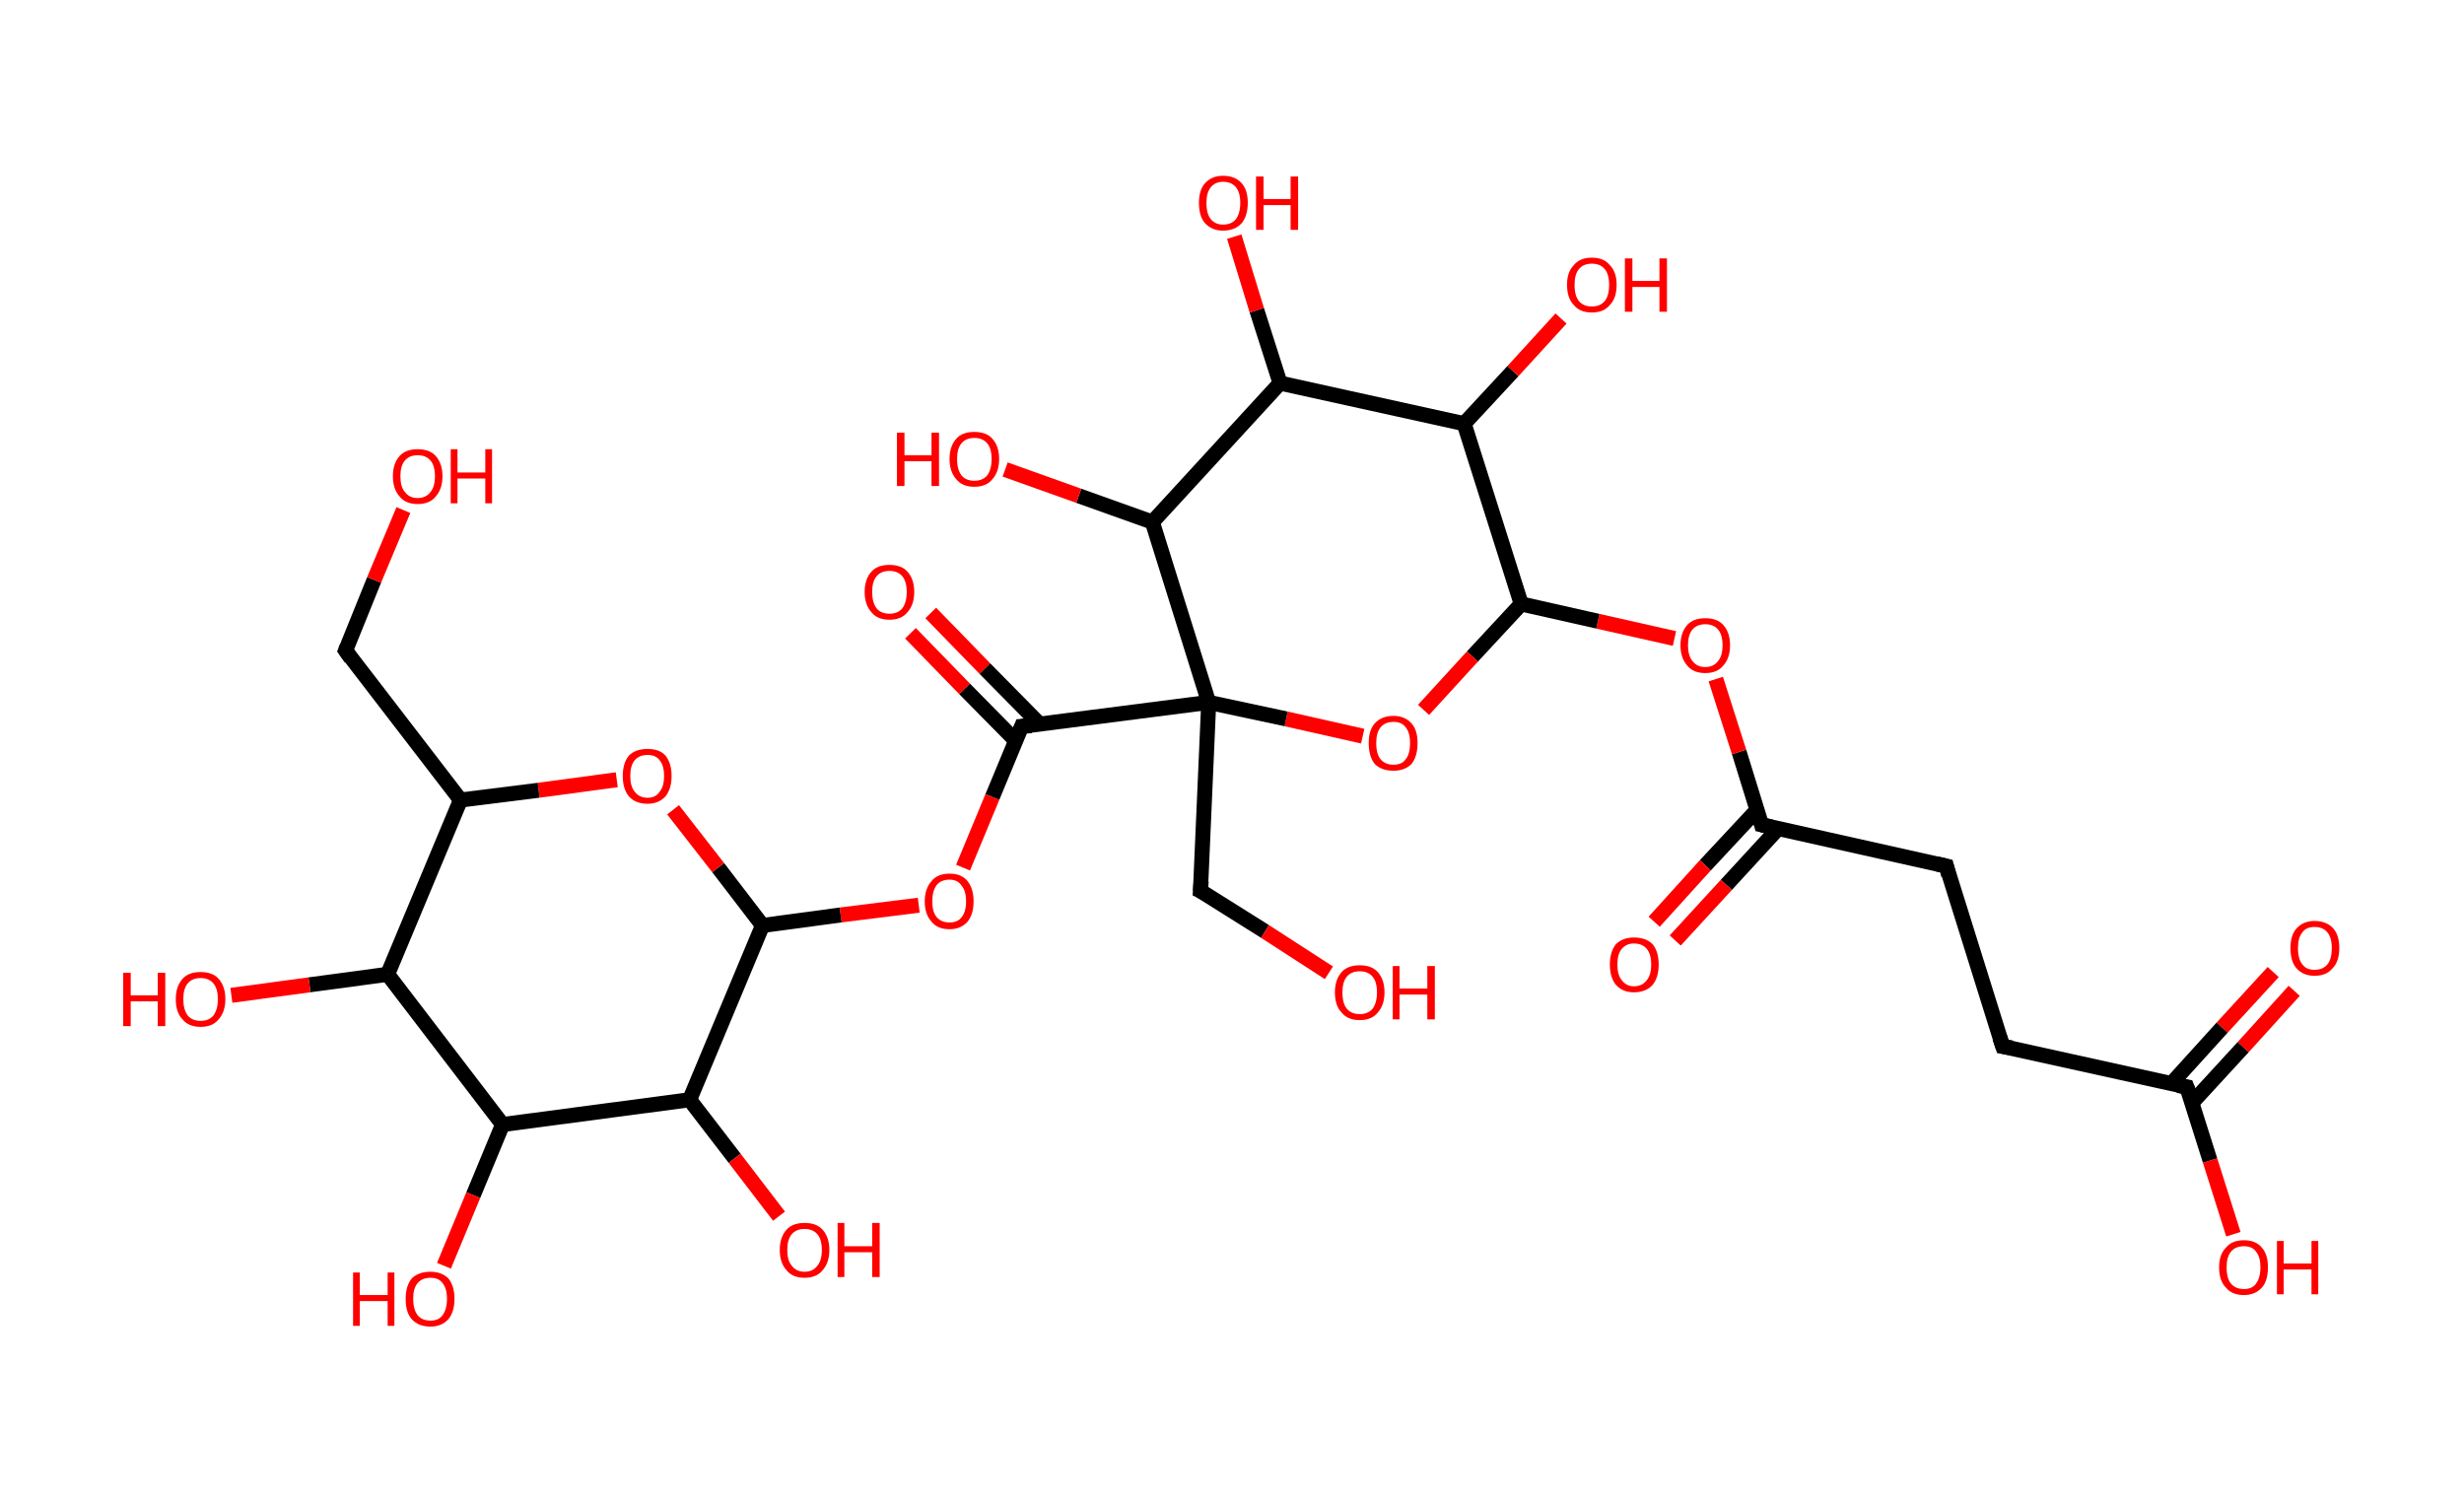 <?xml version='1.0' encoding='ASCII' standalone='yes'?>
<svg xmlns="http://www.w3.org/2000/svg" xmlns:rdkit="http://www.rdkit.org/xml" xmlns:xlink="http://www.w3.org/1999/xlink" version="1.1" baseProfile="full" xml:space="preserve" width="328px" height="200px" viewBox="0 0 328 200">
<!-- END OF HEADER -->
<rect style="opacity:1.0;fill:#FFFFFF;stroke:none" width="328.0" height="200.0" x="0.0" y="0.0"> </rect>
<path class="bond-0 atom-0 atom-1" d="M 305.4,131.9 L 298.6,139.4" style="fill:none;fill-rule:evenodd;stroke:#FF0000;stroke-width:2.0px;stroke-linecap:butt;stroke-linejoin:miter;stroke-opacity:1"/>
<path class="bond-0 atom-0 atom-1" d="M 298.6,139.4 L 291.8,146.8" style="fill:none;fill-rule:evenodd;stroke:#000000;stroke-width:2.0px;stroke-linecap:butt;stroke-linejoin:miter;stroke-opacity:1"/>
<path class="bond-0 atom-0 atom-1" d="M 302.6,129.4 L 295.8,136.8" style="fill:none;fill-rule:evenodd;stroke:#FF0000;stroke-width:2.0px;stroke-linecap:butt;stroke-linejoin:miter;stroke-opacity:1"/>
<path class="bond-0 atom-0 atom-1" d="M 295.8,136.8 L 289.0,144.3" style="fill:none;fill-rule:evenodd;stroke:#000000;stroke-width:2.0px;stroke-linecap:butt;stroke-linejoin:miter;stroke-opacity:1"/>
<path class="bond-1 atom-1 atom-2" d="M 291.1,144.7 L 294.2,154.5" style="fill:none;fill-rule:evenodd;stroke:#000000;stroke-width:2.0px;stroke-linecap:butt;stroke-linejoin:miter;stroke-opacity:1"/>
<path class="bond-1 atom-1 atom-2" d="M 294.2,154.5 L 297.3,164.3" style="fill:none;fill-rule:evenodd;stroke:#FF0000;stroke-width:2.0px;stroke-linecap:butt;stroke-linejoin:miter;stroke-opacity:1"/>
<path class="bond-2 atom-1 atom-3" d="M 291.1,144.7 L 266.6,139.3" style="fill:none;fill-rule:evenodd;stroke:#000000;stroke-width:2.0px;stroke-linecap:butt;stroke-linejoin:miter;stroke-opacity:1"/>
<path class="bond-3 atom-3 atom-4" d="M 266.6,139.3 L 259.1,115.3" style="fill:none;fill-rule:evenodd;stroke:#000000;stroke-width:2.0px;stroke-linecap:butt;stroke-linejoin:miter;stroke-opacity:1"/>
<path class="bond-4 atom-4 atom-5" d="M 259.1,115.3 L 234.5,109.8" style="fill:none;fill-rule:evenodd;stroke:#000000;stroke-width:2.0px;stroke-linecap:butt;stroke-linejoin:miter;stroke-opacity:1"/>
<path class="bond-5 atom-5 atom-6" d="M 233.9,107.8 L 227.0,115.2" style="fill:none;fill-rule:evenodd;stroke:#000000;stroke-width:2.0px;stroke-linecap:butt;stroke-linejoin:miter;stroke-opacity:1"/>
<path class="bond-5 atom-5 atom-6" d="M 227.0,115.2 L 220.2,122.7" style="fill:none;fill-rule:evenodd;stroke:#FF0000;stroke-width:2.0px;stroke-linecap:butt;stroke-linejoin:miter;stroke-opacity:1"/>
<path class="bond-5 atom-5 atom-6" d="M 236.7,110.3 L 229.8,117.8" style="fill:none;fill-rule:evenodd;stroke:#000000;stroke-width:2.0px;stroke-linecap:butt;stroke-linejoin:miter;stroke-opacity:1"/>
<path class="bond-5 atom-5 atom-6" d="M 229.8,117.8 L 223.0,125.2" style="fill:none;fill-rule:evenodd;stroke:#FF0000;stroke-width:2.0px;stroke-linecap:butt;stroke-linejoin:miter;stroke-opacity:1"/>
<path class="bond-6 atom-5 atom-7" d="M 234.5,109.8 L 231.5,100.1" style="fill:none;fill-rule:evenodd;stroke:#000000;stroke-width:2.0px;stroke-linecap:butt;stroke-linejoin:miter;stroke-opacity:1"/>
<path class="bond-6 atom-5 atom-7" d="M 231.5,100.1 L 228.4,90.4" style="fill:none;fill-rule:evenodd;stroke:#FF0000;stroke-width:2.0px;stroke-linecap:butt;stroke-linejoin:miter;stroke-opacity:1"/>
<path class="bond-7 atom-7 atom-8" d="M 222.9,85.0 L 212.7,82.7" style="fill:none;fill-rule:evenodd;stroke:#FF0000;stroke-width:2.0px;stroke-linecap:butt;stroke-linejoin:miter;stroke-opacity:1"/>
<path class="bond-7 atom-7 atom-8" d="M 212.7,82.7 L 202.5,80.4" style="fill:none;fill-rule:evenodd;stroke:#000000;stroke-width:2.0px;stroke-linecap:butt;stroke-linejoin:miter;stroke-opacity:1"/>
<path class="bond-8 atom-8 atom-9" d="M 202.5,80.4 L 196.0,87.4" style="fill:none;fill-rule:evenodd;stroke:#000000;stroke-width:2.0px;stroke-linecap:butt;stroke-linejoin:miter;stroke-opacity:1"/>
<path class="bond-8 atom-8 atom-9" d="M 196.0,87.4 L 189.5,94.5" style="fill:none;fill-rule:evenodd;stroke:#FF0000;stroke-width:2.0px;stroke-linecap:butt;stroke-linejoin:miter;stroke-opacity:1"/>
<path class="bond-9 atom-9 atom-10" d="M 181.4,98.0 L 171.2,95.7" style="fill:none;fill-rule:evenodd;stroke:#FF0000;stroke-width:2.0px;stroke-linecap:butt;stroke-linejoin:miter;stroke-opacity:1"/>
<path class="bond-9 atom-9 atom-10" d="M 171.2,95.7 L 160.9,93.5" style="fill:none;fill-rule:evenodd;stroke:#000000;stroke-width:2.0px;stroke-linecap:butt;stroke-linejoin:miter;stroke-opacity:1"/>
<path class="bond-10 atom-10 atom-11" d="M 160.9,93.5 L 159.8,118.6" style="fill:none;fill-rule:evenodd;stroke:#000000;stroke-width:2.0px;stroke-linecap:butt;stroke-linejoin:miter;stroke-opacity:1"/>
<path class="bond-11 atom-11 atom-12" d="M 159.8,118.6 L 168.4,124.0" style="fill:none;fill-rule:evenodd;stroke:#000000;stroke-width:2.0px;stroke-linecap:butt;stroke-linejoin:miter;stroke-opacity:1"/>
<path class="bond-11 atom-11 atom-12" d="M 168.4,124.0 L 176.9,129.5" style="fill:none;fill-rule:evenodd;stroke:#FF0000;stroke-width:2.0px;stroke-linecap:butt;stroke-linejoin:miter;stroke-opacity:1"/>
<path class="bond-12 atom-10 atom-13" d="M 160.9,93.5 L 136.0,96.7" style="fill:none;fill-rule:evenodd;stroke:#000000;stroke-width:2.0px;stroke-linecap:butt;stroke-linejoin:miter;stroke-opacity:1"/>
<path class="bond-13 atom-13 atom-14" d="M 138.4,96.4 L 131.1,89.0" style="fill:none;fill-rule:evenodd;stroke:#000000;stroke-width:2.0px;stroke-linecap:butt;stroke-linejoin:miter;stroke-opacity:1"/>
<path class="bond-13 atom-13 atom-14" d="M 131.1,89.0 L 123.9,81.6" style="fill:none;fill-rule:evenodd;stroke:#FF0000;stroke-width:2.0px;stroke-linecap:butt;stroke-linejoin:miter;stroke-opacity:1"/>
<path class="bond-13 atom-13 atom-14" d="M 135.2,98.6 L 128.4,91.7" style="fill:none;fill-rule:evenodd;stroke:#000000;stroke-width:2.0px;stroke-linecap:butt;stroke-linejoin:miter;stroke-opacity:1"/>
<path class="bond-13 atom-13 atom-14" d="M 128.4,91.7 L 121.2,84.3" style="fill:none;fill-rule:evenodd;stroke:#FF0000;stroke-width:2.0px;stroke-linecap:butt;stroke-linejoin:miter;stroke-opacity:1"/>
<path class="bond-14 atom-13 atom-15" d="M 136.0,96.7 L 132.1,106.1" style="fill:none;fill-rule:evenodd;stroke:#000000;stroke-width:2.0px;stroke-linecap:butt;stroke-linejoin:miter;stroke-opacity:1"/>
<path class="bond-14 atom-13 atom-15" d="M 132.1,106.1 L 128.2,115.5" style="fill:none;fill-rule:evenodd;stroke:#FF0000;stroke-width:2.0px;stroke-linecap:butt;stroke-linejoin:miter;stroke-opacity:1"/>
<path class="bond-15 atom-15 atom-16" d="M 122.3,120.5 L 111.9,121.8" style="fill:none;fill-rule:evenodd;stroke:#FF0000;stroke-width:2.0px;stroke-linecap:butt;stroke-linejoin:miter;stroke-opacity:1"/>
<path class="bond-15 atom-15 atom-16" d="M 111.9,121.8 L 101.5,123.2" style="fill:none;fill-rule:evenodd;stroke:#000000;stroke-width:2.0px;stroke-linecap:butt;stroke-linejoin:miter;stroke-opacity:1"/>
<path class="bond-16 atom-16 atom-17" d="M 101.5,123.2 L 95.6,115.5" style="fill:none;fill-rule:evenodd;stroke:#000000;stroke-width:2.0px;stroke-linecap:butt;stroke-linejoin:miter;stroke-opacity:1"/>
<path class="bond-16 atom-16 atom-17" d="M 95.6,115.5 L 89.6,107.8" style="fill:none;fill-rule:evenodd;stroke:#FF0000;stroke-width:2.0px;stroke-linecap:butt;stroke-linejoin:miter;stroke-opacity:1"/>
<path class="bond-17 atom-17 atom-18" d="M 82.1,103.8 L 71.7,105.2" style="fill:none;fill-rule:evenodd;stroke:#FF0000;stroke-width:2.0px;stroke-linecap:butt;stroke-linejoin:miter;stroke-opacity:1"/>
<path class="bond-17 atom-17 atom-18" d="M 71.7,105.2 L 61.3,106.5" style="fill:none;fill-rule:evenodd;stroke:#000000;stroke-width:2.0px;stroke-linecap:butt;stroke-linejoin:miter;stroke-opacity:1"/>
<path class="bond-18 atom-18 atom-19" d="M 61.3,106.5 L 46.0,86.6" style="fill:none;fill-rule:evenodd;stroke:#000000;stroke-width:2.0px;stroke-linecap:butt;stroke-linejoin:miter;stroke-opacity:1"/>
<path class="bond-19 atom-19 atom-20" d="M 46.0,86.6 L 49.8,77.2" style="fill:none;fill-rule:evenodd;stroke:#000000;stroke-width:2.0px;stroke-linecap:butt;stroke-linejoin:miter;stroke-opacity:1"/>
<path class="bond-19 atom-19 atom-20" d="M 49.8,77.2 L 53.7,67.9" style="fill:none;fill-rule:evenodd;stroke:#FF0000;stroke-width:2.0px;stroke-linecap:butt;stroke-linejoin:miter;stroke-opacity:1"/>
<path class="bond-20 atom-18 atom-21" d="M 61.3,106.5 L 51.6,129.7" style="fill:none;fill-rule:evenodd;stroke:#000000;stroke-width:2.0px;stroke-linecap:butt;stroke-linejoin:miter;stroke-opacity:1"/>
<path class="bond-21 atom-21 atom-22" d="M 51.6,129.7 L 41.2,131.1" style="fill:none;fill-rule:evenodd;stroke:#000000;stroke-width:2.0px;stroke-linecap:butt;stroke-linejoin:miter;stroke-opacity:1"/>
<path class="bond-21 atom-21 atom-22" d="M 41.2,131.1 L 30.8,132.5" style="fill:none;fill-rule:evenodd;stroke:#FF0000;stroke-width:2.0px;stroke-linecap:butt;stroke-linejoin:miter;stroke-opacity:1"/>
<path class="bond-22 atom-21 atom-23" d="M 51.6,129.7 L 66.9,149.7" style="fill:none;fill-rule:evenodd;stroke:#000000;stroke-width:2.0px;stroke-linecap:butt;stroke-linejoin:miter;stroke-opacity:1"/>
<path class="bond-23 atom-23 atom-24" d="M 66.9,149.7 L 63.0,159.1" style="fill:none;fill-rule:evenodd;stroke:#000000;stroke-width:2.0px;stroke-linecap:butt;stroke-linejoin:miter;stroke-opacity:1"/>
<path class="bond-23 atom-23 atom-24" d="M 63.0,159.1 L 59.1,168.5" style="fill:none;fill-rule:evenodd;stroke:#FF0000;stroke-width:2.0px;stroke-linecap:butt;stroke-linejoin:miter;stroke-opacity:1"/>
<path class="bond-24 atom-23 atom-25" d="M 66.9,149.7 L 91.8,146.4" style="fill:none;fill-rule:evenodd;stroke:#000000;stroke-width:2.0px;stroke-linecap:butt;stroke-linejoin:miter;stroke-opacity:1"/>
<path class="bond-25 atom-25 atom-26" d="M 91.8,146.4 L 97.8,154.2" style="fill:none;fill-rule:evenodd;stroke:#000000;stroke-width:2.0px;stroke-linecap:butt;stroke-linejoin:miter;stroke-opacity:1"/>
<path class="bond-25 atom-25 atom-26" d="M 97.8,154.2 L 103.7,161.9" style="fill:none;fill-rule:evenodd;stroke:#FF0000;stroke-width:2.0px;stroke-linecap:butt;stroke-linejoin:miter;stroke-opacity:1"/>
<path class="bond-26 atom-10 atom-27" d="M 160.9,93.5 L 153.4,69.5" style="fill:none;fill-rule:evenodd;stroke:#000000;stroke-width:2.0px;stroke-linecap:butt;stroke-linejoin:miter;stroke-opacity:1"/>
<path class="bond-27 atom-27 atom-28" d="M 153.4,69.5 L 143.6,66.0" style="fill:none;fill-rule:evenodd;stroke:#000000;stroke-width:2.0px;stroke-linecap:butt;stroke-linejoin:miter;stroke-opacity:1"/>
<path class="bond-27 atom-27 atom-28" d="M 143.6,66.0 L 133.8,62.5" style="fill:none;fill-rule:evenodd;stroke:#FF0000;stroke-width:2.0px;stroke-linecap:butt;stroke-linejoin:miter;stroke-opacity:1"/>
<path class="bond-28 atom-27 atom-29" d="M 153.4,69.5 L 170.4,51.0" style="fill:none;fill-rule:evenodd;stroke:#000000;stroke-width:2.0px;stroke-linecap:butt;stroke-linejoin:miter;stroke-opacity:1"/>
<path class="bond-29 atom-29 atom-30" d="M 170.4,51.0 L 167.3,41.3" style="fill:none;fill-rule:evenodd;stroke:#000000;stroke-width:2.0px;stroke-linecap:butt;stroke-linejoin:miter;stroke-opacity:1"/>
<path class="bond-29 atom-29 atom-30" d="M 167.3,41.3 L 164.3,31.5" style="fill:none;fill-rule:evenodd;stroke:#FF0000;stroke-width:2.0px;stroke-linecap:butt;stroke-linejoin:miter;stroke-opacity:1"/>
<path class="bond-30 atom-29 atom-31" d="M 170.4,51.0 L 194.9,56.4" style="fill:none;fill-rule:evenodd;stroke:#000000;stroke-width:2.0px;stroke-linecap:butt;stroke-linejoin:miter;stroke-opacity:1"/>
<path class="bond-31 atom-31 atom-32" d="M 194.9,56.4 L 201.4,49.4" style="fill:none;fill-rule:evenodd;stroke:#000000;stroke-width:2.0px;stroke-linecap:butt;stroke-linejoin:miter;stroke-opacity:1"/>
<path class="bond-31 atom-31 atom-32" d="M 201.4,49.4 L 207.8,42.4" style="fill:none;fill-rule:evenodd;stroke:#FF0000;stroke-width:2.0px;stroke-linecap:butt;stroke-linejoin:miter;stroke-opacity:1"/>
<path class="bond-32 atom-31 atom-8" d="M 194.9,56.4 L 202.5,80.4" style="fill:none;fill-rule:evenodd;stroke:#000000;stroke-width:2.0px;stroke-linecap:butt;stroke-linejoin:miter;stroke-opacity:1"/>
<path class="bond-33 atom-25 atom-16" d="M 91.8,146.4 L 101.5,123.2" style="fill:none;fill-rule:evenodd;stroke:#000000;stroke-width:2.0px;stroke-linecap:butt;stroke-linejoin:miter;stroke-opacity:1"/>
<path d="M 291.3,145.2 L 291.1,144.7 L 289.9,144.5" style="fill:none;stroke:#000000;stroke-width:2.0px;stroke-linecap:butt;stroke-linejoin:miter;stroke-opacity:1;"/>
<path d="M 267.8,139.5 L 266.6,139.3 L 266.2,138.1" style="fill:none;stroke:#000000;stroke-width:2.0px;stroke-linecap:butt;stroke-linejoin:miter;stroke-opacity:1;"/>
<path d="M 259.4,116.5 L 259.1,115.3 L 257.8,115.0" style="fill:none;stroke:#000000;stroke-width:2.0px;stroke-linecap:butt;stroke-linejoin:miter;stroke-opacity:1;"/>
<path d="M 235.8,110.1 L 234.5,109.8 L 234.4,109.4" style="fill:none;stroke:#000000;stroke-width:2.0px;stroke-linecap:butt;stroke-linejoin:miter;stroke-opacity:1;"/>
<path d="M 159.9,117.3 L 159.8,118.6 L 160.2,118.8" style="fill:none;stroke:#000000;stroke-width:2.0px;stroke-linecap:butt;stroke-linejoin:miter;stroke-opacity:1;"/>
<path d="M 137.3,96.6 L 136.0,96.7 L 135.8,97.2" style="fill:none;stroke:#000000;stroke-width:2.0px;stroke-linecap:butt;stroke-linejoin:miter;stroke-opacity:1;"/>
<path d="M 46.7,87.6 L 46.0,86.6 L 46.2,86.1" style="fill:none;stroke:#000000;stroke-width:2.0px;stroke-linecap:butt;stroke-linejoin:miter;stroke-opacity:1;"/>
<path class="atom-0" d="M 304.9 126.2 Q 304.9 124.5, 305.7 123.6 Q 306.6 122.6, 308.1 122.6 Q 309.7 122.6, 310.6 123.6 Q 311.4 124.5, 311.4 126.2 Q 311.4 128.0, 310.5 128.9 Q 309.7 129.9, 308.1 129.9 Q 306.6 129.9, 305.7 128.9 Q 304.9 128.0, 304.9 126.2 M 308.1 129.1 Q 309.2 129.1, 309.8 128.4 Q 310.4 127.7, 310.4 126.2 Q 310.4 124.8, 309.8 124.1 Q 309.2 123.4, 308.1 123.4 Q 307.0 123.4, 306.5 124.1 Q 305.9 124.8, 305.9 126.2 Q 305.9 127.7, 306.5 128.4 Q 307.0 129.1, 308.1 129.1 " fill="#FF0000"/>
<path class="atom-2" d="M 295.4 168.7 Q 295.4 167.0, 296.3 166.1 Q 297.1 165.1, 298.7 165.1 Q 300.3 165.1, 301.1 166.1 Q 301.9 167.0, 301.9 168.7 Q 301.9 170.5, 301.1 171.4 Q 300.2 172.4, 298.7 172.4 Q 297.1 172.4, 296.3 171.4 Q 295.4 170.5, 295.4 168.7 M 298.7 171.6 Q 299.8 171.6, 300.3 170.9 Q 300.9 170.1, 300.9 168.7 Q 300.9 167.3, 300.3 166.6 Q 299.8 165.9, 298.7 165.9 Q 297.6 165.9, 297.0 166.6 Q 296.4 167.3, 296.4 168.7 Q 296.4 170.2, 297.0 170.9 Q 297.6 171.6, 298.7 171.6 " fill="#FF0000"/>
<path class="atom-2" d="M 303.1 165.2 L 304.0 165.2 L 304.0 168.2 L 307.7 168.2 L 307.7 165.2 L 308.6 165.2 L 308.6 172.3 L 307.7 172.3 L 307.7 169.0 L 304.0 169.0 L 304.0 172.3 L 303.1 172.3 L 303.1 165.2 " fill="#FF0000"/>
<path class="atom-6" d="M 214.3 128.4 Q 214.3 126.7, 215.1 125.7 Q 216.0 124.8, 217.5 124.8 Q 219.1 124.8, 220.0 125.7 Q 220.8 126.7, 220.8 128.4 Q 220.8 130.1, 220.0 131.1 Q 219.1 132.1, 217.5 132.1 Q 216.0 132.1, 215.1 131.1 Q 214.3 130.1, 214.3 128.4 M 217.5 131.3 Q 218.6 131.3, 219.2 130.5 Q 219.8 129.8, 219.8 128.4 Q 219.8 127.0, 219.2 126.3 Q 218.6 125.6, 217.5 125.6 Q 216.5 125.6, 215.9 126.3 Q 215.3 127.0, 215.3 128.4 Q 215.3 129.8, 215.9 130.5 Q 216.5 131.3, 217.5 131.3 " fill="#FF0000"/>
<path class="atom-7" d="M 223.7 85.9 Q 223.7 84.2, 224.6 83.2 Q 225.4 82.3, 227.0 82.3 Q 228.6 82.3, 229.4 83.2 Q 230.3 84.2, 230.3 85.9 Q 230.3 87.6, 229.4 88.6 Q 228.6 89.6, 227.0 89.6 Q 225.4 89.6, 224.6 88.6 Q 223.7 87.6, 223.7 85.9 M 227.0 88.8 Q 228.1 88.8, 228.7 88.0 Q 229.3 87.3, 229.3 85.9 Q 229.3 84.5, 228.7 83.8 Q 228.1 83.1, 227.0 83.1 Q 225.9 83.1, 225.3 83.8 Q 224.7 84.5, 224.7 85.9 Q 224.7 87.3, 225.3 88.0 Q 225.9 88.8, 227.0 88.8 " fill="#FF0000"/>
<path class="atom-9" d="M 182.2 98.9 Q 182.2 97.2, 183.0 96.3 Q 183.9 95.3, 185.5 95.3 Q 187.0 95.3, 187.9 96.3 Q 188.7 97.2, 188.7 98.9 Q 188.7 100.7, 187.9 101.7 Q 187.0 102.6, 185.5 102.6 Q 183.9 102.6, 183.0 101.7 Q 182.2 100.7, 182.2 98.9 M 185.5 101.8 Q 186.6 101.8, 187.1 101.1 Q 187.7 100.4, 187.7 98.9 Q 187.7 97.5, 187.1 96.8 Q 186.6 96.1, 185.5 96.1 Q 184.4 96.1, 183.8 96.8 Q 183.2 97.5, 183.2 98.9 Q 183.2 100.4, 183.8 101.1 Q 184.4 101.8, 185.5 101.8 " fill="#FF0000"/>
<path class="atom-12" d="M 177.7 132.1 Q 177.7 130.4, 178.6 129.4 Q 179.4 128.5, 181.0 128.5 Q 182.6 128.5, 183.4 129.4 Q 184.3 130.4, 184.3 132.1 Q 184.3 133.8, 183.4 134.8 Q 182.6 135.8, 181.0 135.8 Q 179.4 135.8, 178.6 134.8 Q 177.7 133.9, 177.7 132.1 M 181.0 135.0 Q 182.1 135.0, 182.7 134.3 Q 183.3 133.5, 183.3 132.1 Q 183.3 130.7, 182.7 130.0 Q 182.1 129.3, 181.0 129.3 Q 179.9 129.3, 179.3 130.0 Q 178.7 130.7, 178.7 132.1 Q 178.7 133.6, 179.3 134.3 Q 179.9 135.0, 181.0 135.0 " fill="#FF0000"/>
<path class="atom-12" d="M 185.4 128.6 L 186.3 128.6 L 186.3 131.6 L 190.0 131.6 L 190.0 128.6 L 191.0 128.6 L 191.0 135.7 L 190.0 135.7 L 190.0 132.4 L 186.3 132.4 L 186.3 135.7 L 185.4 135.7 L 185.4 128.6 " fill="#FF0000"/>
<path class="atom-14" d="M 115.1 78.8 Q 115.1 77.1, 116.0 76.1 Q 116.8 75.2, 118.4 75.2 Q 120.0 75.2, 120.8 76.1 Q 121.7 77.1, 121.7 78.8 Q 121.7 80.5, 120.8 81.5 Q 120.0 82.5, 118.4 82.5 Q 116.8 82.5, 116.0 81.5 Q 115.1 80.5, 115.1 78.8 M 118.4 81.7 Q 119.5 81.7, 120.1 81.0 Q 120.7 80.2, 120.7 78.8 Q 120.7 77.4, 120.1 76.7 Q 119.5 76.0, 118.4 76.0 Q 117.3 76.0, 116.7 76.7 Q 116.1 77.4, 116.1 78.8 Q 116.1 80.2, 116.7 81.0 Q 117.3 81.7, 118.4 81.7 " fill="#FF0000"/>
<path class="atom-15" d="M 123.1 120.0 Q 123.1 118.3, 124.0 117.3 Q 124.8 116.3, 126.4 116.3 Q 128.0 116.3, 128.8 117.3 Q 129.6 118.3, 129.6 120.0 Q 129.6 121.7, 128.8 122.7 Q 127.9 123.7, 126.4 123.7 Q 124.8 123.7, 124.0 122.7 Q 123.1 121.7, 123.1 120.0 M 126.4 122.8 Q 127.5 122.8, 128.0 122.1 Q 128.6 121.4, 128.6 120.0 Q 128.6 118.6, 128.0 117.9 Q 127.5 117.1, 126.4 117.1 Q 125.3 117.1, 124.7 117.8 Q 124.1 118.6, 124.1 120.0 Q 124.1 121.4, 124.7 122.1 Q 125.3 122.8, 126.4 122.8 " fill="#FF0000"/>
<path class="atom-17" d="M 82.9 103.3 Q 82.9 101.6, 83.7 100.6 Q 84.6 99.7, 86.2 99.7 Q 87.8 99.7, 88.6 100.6 Q 89.4 101.6, 89.4 103.3 Q 89.4 105.0, 88.6 106.0 Q 87.7 107.0, 86.2 107.0 Q 84.6 107.0, 83.7 106.0 Q 82.9 105.0, 82.9 103.3 M 86.2 106.2 Q 87.3 106.2, 87.8 105.4 Q 88.4 104.7, 88.4 103.3 Q 88.4 101.9, 87.8 101.2 Q 87.3 100.5, 86.2 100.5 Q 85.1 100.5, 84.5 101.2 Q 83.9 101.9, 83.9 103.3 Q 83.9 104.7, 84.5 105.4 Q 85.1 106.2, 86.2 106.2 " fill="#FF0000"/>
<path class="atom-20" d="M 52.3 63.4 Q 52.3 61.7, 53.2 60.7 Q 54.0 59.8, 55.6 59.8 Q 57.2 59.8, 58.0 60.7 Q 58.9 61.7, 58.9 63.4 Q 58.9 65.1, 58.0 66.1 Q 57.2 67.1, 55.6 67.1 Q 54.0 67.1, 53.2 66.1 Q 52.3 65.1, 52.3 63.4 M 55.6 66.3 Q 56.7 66.3, 57.3 65.5 Q 57.9 64.8, 57.9 63.4 Q 57.9 62.0, 57.3 61.3 Q 56.7 60.6, 55.6 60.6 Q 54.5 60.6, 53.9 61.3 Q 53.3 62.0, 53.3 63.4 Q 53.3 64.8, 53.9 65.5 Q 54.5 66.3, 55.6 66.3 " fill="#FF0000"/>
<path class="atom-20" d="M 60.0 59.8 L 60.9 59.8 L 60.9 62.9 L 64.6 62.9 L 64.6 59.8 L 65.5 59.8 L 65.5 67.0 L 64.6 67.0 L 64.6 63.7 L 60.9 63.7 L 60.9 67.0 L 60.0 67.0 L 60.0 59.8 " fill="#FF0000"/>
<path class="atom-22" d="M 16.4 129.5 L 17.4 129.5 L 17.4 132.5 L 21.0 132.5 L 21.0 129.5 L 22.0 129.5 L 22.0 136.6 L 21.0 136.6 L 21.0 133.3 L 17.4 133.3 L 17.4 136.6 L 16.4 136.6 L 16.4 129.5 " fill="#FF0000"/>
<path class="atom-22" d="M 23.4 133.0 Q 23.4 131.3, 24.3 130.3 Q 25.1 129.4, 26.7 129.4 Q 28.3 129.4, 29.1 130.3 Q 30.0 131.3, 30.0 133.0 Q 30.0 134.7, 29.1 135.7 Q 28.3 136.7, 26.7 136.7 Q 25.1 136.7, 24.3 135.7 Q 23.4 134.8, 23.4 133.0 M 26.7 135.9 Q 27.8 135.9, 28.4 135.2 Q 29.0 134.4, 29.0 133.0 Q 29.0 131.6, 28.4 130.9 Q 27.8 130.2, 26.7 130.2 Q 25.6 130.2, 25.0 130.9 Q 24.4 131.6, 24.4 133.0 Q 24.4 134.4, 25.0 135.2 Q 25.6 135.9, 26.7 135.9 " fill="#FF0000"/>
<path class="atom-24" d="M 47.0 169.4 L 47.9 169.4 L 47.9 172.4 L 51.6 172.4 L 51.6 169.4 L 52.5 169.4 L 52.5 176.5 L 51.6 176.5 L 51.6 173.2 L 47.9 173.2 L 47.9 176.5 L 47.0 176.5 L 47.0 169.4 " fill="#FF0000"/>
<path class="atom-24" d="M 54.0 172.9 Q 54.0 171.2, 54.8 170.2 Q 55.7 169.3, 57.3 169.3 Q 58.8 169.3, 59.7 170.2 Q 60.5 171.2, 60.5 172.9 Q 60.5 174.6, 59.7 175.6 Q 58.8 176.6, 57.3 176.6 Q 55.7 176.6, 54.8 175.6 Q 54.0 174.7, 54.0 172.9 M 57.3 175.8 Q 58.4 175.8, 58.9 175.1 Q 59.5 174.3, 59.5 172.9 Q 59.5 171.5, 58.9 170.8 Q 58.4 170.1, 57.3 170.1 Q 56.2 170.1, 55.6 170.8 Q 55.0 171.5, 55.0 172.9 Q 55.0 174.3, 55.6 175.1 Q 56.2 175.8, 57.3 175.8 " fill="#FF0000"/>
<path class="atom-26" d="M 103.8 166.4 Q 103.8 164.7, 104.7 163.7 Q 105.5 162.8, 107.1 162.8 Q 108.7 162.8, 109.5 163.7 Q 110.4 164.7, 110.4 166.4 Q 110.4 168.1, 109.5 169.1 Q 108.7 170.1, 107.1 170.1 Q 105.5 170.1, 104.7 169.1 Q 103.8 168.1, 103.8 166.4 M 107.1 169.3 Q 108.2 169.3, 108.8 168.5 Q 109.4 167.8, 109.4 166.4 Q 109.4 165.0, 108.8 164.3 Q 108.2 163.6, 107.1 163.6 Q 106.0 163.6, 105.4 164.3 Q 104.8 165.0, 104.8 166.4 Q 104.8 167.8, 105.4 168.5 Q 106.0 169.3, 107.1 169.3 " fill="#FF0000"/>
<path class="atom-26" d="M 111.5 162.8 L 112.4 162.8 L 112.4 165.9 L 116.1 165.9 L 116.1 162.8 L 117.1 162.8 L 117.1 170.0 L 116.1 170.0 L 116.1 166.7 L 112.4 166.7 L 112.4 170.0 L 111.5 170.0 L 111.5 162.8 " fill="#FF0000"/>
<path class="atom-28" d="M 119.4 57.6 L 120.4 57.6 L 120.4 60.6 L 124.0 60.6 L 124.0 57.6 L 125.0 57.6 L 125.0 64.7 L 124.0 64.7 L 124.0 61.4 L 120.4 61.4 L 120.4 64.7 L 119.4 64.7 L 119.4 57.6 " fill="#FF0000"/>
<path class="atom-28" d="M 126.4 61.1 Q 126.4 59.4, 127.3 58.4 Q 128.1 57.5, 129.7 57.5 Q 131.3 57.5, 132.1 58.4 Q 133.0 59.4, 133.0 61.1 Q 133.0 62.8, 132.1 63.8 Q 131.3 64.8, 129.7 64.8 Q 128.1 64.8, 127.3 63.8 Q 126.4 62.8, 126.4 61.1 M 129.7 64.0 Q 130.8 64.0, 131.4 63.3 Q 132.0 62.5, 132.0 61.1 Q 132.0 59.7, 131.4 59.0 Q 130.8 58.3, 129.7 58.3 Q 128.6 58.3, 128.0 59.0 Q 127.4 59.7, 127.4 61.1 Q 127.4 62.5, 128.0 63.3 Q 128.6 64.0, 129.7 64.0 " fill="#FF0000"/>
<path class="atom-30" d="M 159.6 27.0 Q 159.6 25.3, 160.4 24.4 Q 161.3 23.4, 162.8 23.4 Q 164.4 23.4, 165.3 24.4 Q 166.1 25.3, 166.1 27.0 Q 166.1 28.7, 165.3 29.7 Q 164.4 30.7, 162.8 30.7 Q 161.3 30.7, 160.4 29.7 Q 159.6 28.8, 159.6 27.0 M 162.8 29.9 Q 163.9 29.9, 164.5 29.2 Q 165.1 28.4, 165.1 27.0 Q 165.1 25.6, 164.5 24.9 Q 163.9 24.2, 162.8 24.2 Q 161.8 24.2, 161.2 24.9 Q 160.6 25.6, 160.6 27.0 Q 160.6 28.5, 161.2 29.2 Q 161.8 29.9, 162.8 29.9 " fill="#FF0000"/>
<path class="atom-30" d="M 167.2 23.5 L 168.2 23.5 L 168.2 26.5 L 171.8 26.5 L 171.8 23.5 L 172.8 23.5 L 172.8 30.6 L 171.8 30.6 L 171.8 27.3 L 168.2 27.3 L 168.2 30.6 L 167.2 30.6 L 167.2 23.5 " fill="#FF0000"/>
<path class="atom-32" d="M 208.6 37.9 Q 208.6 36.2, 209.5 35.3 Q 210.3 34.3, 211.9 34.3 Q 213.5 34.3, 214.3 35.3 Q 215.2 36.2, 215.2 37.9 Q 215.2 39.7, 214.3 40.6 Q 213.5 41.6, 211.9 41.6 Q 210.3 41.6, 209.5 40.6 Q 208.6 39.7, 208.6 37.9 M 211.9 40.8 Q 213.0 40.8, 213.6 40.1 Q 214.2 39.4, 214.2 37.9 Q 214.2 36.5, 213.6 35.8 Q 213.0 35.1, 211.9 35.1 Q 210.8 35.1, 210.2 35.8 Q 209.6 36.5, 209.6 37.9 Q 209.6 39.4, 210.2 40.1 Q 210.8 40.8, 211.9 40.8 " fill="#FF0000"/>
<path class="atom-32" d="M 216.3 34.4 L 217.3 34.4 L 217.3 37.4 L 220.9 37.4 L 220.9 34.4 L 221.9 34.4 L 221.9 41.5 L 220.9 41.5 L 220.9 38.2 L 217.3 38.2 L 217.3 41.5 L 216.3 41.5 L 216.3 34.4 " fill="#FF0000"/>
</svg>
